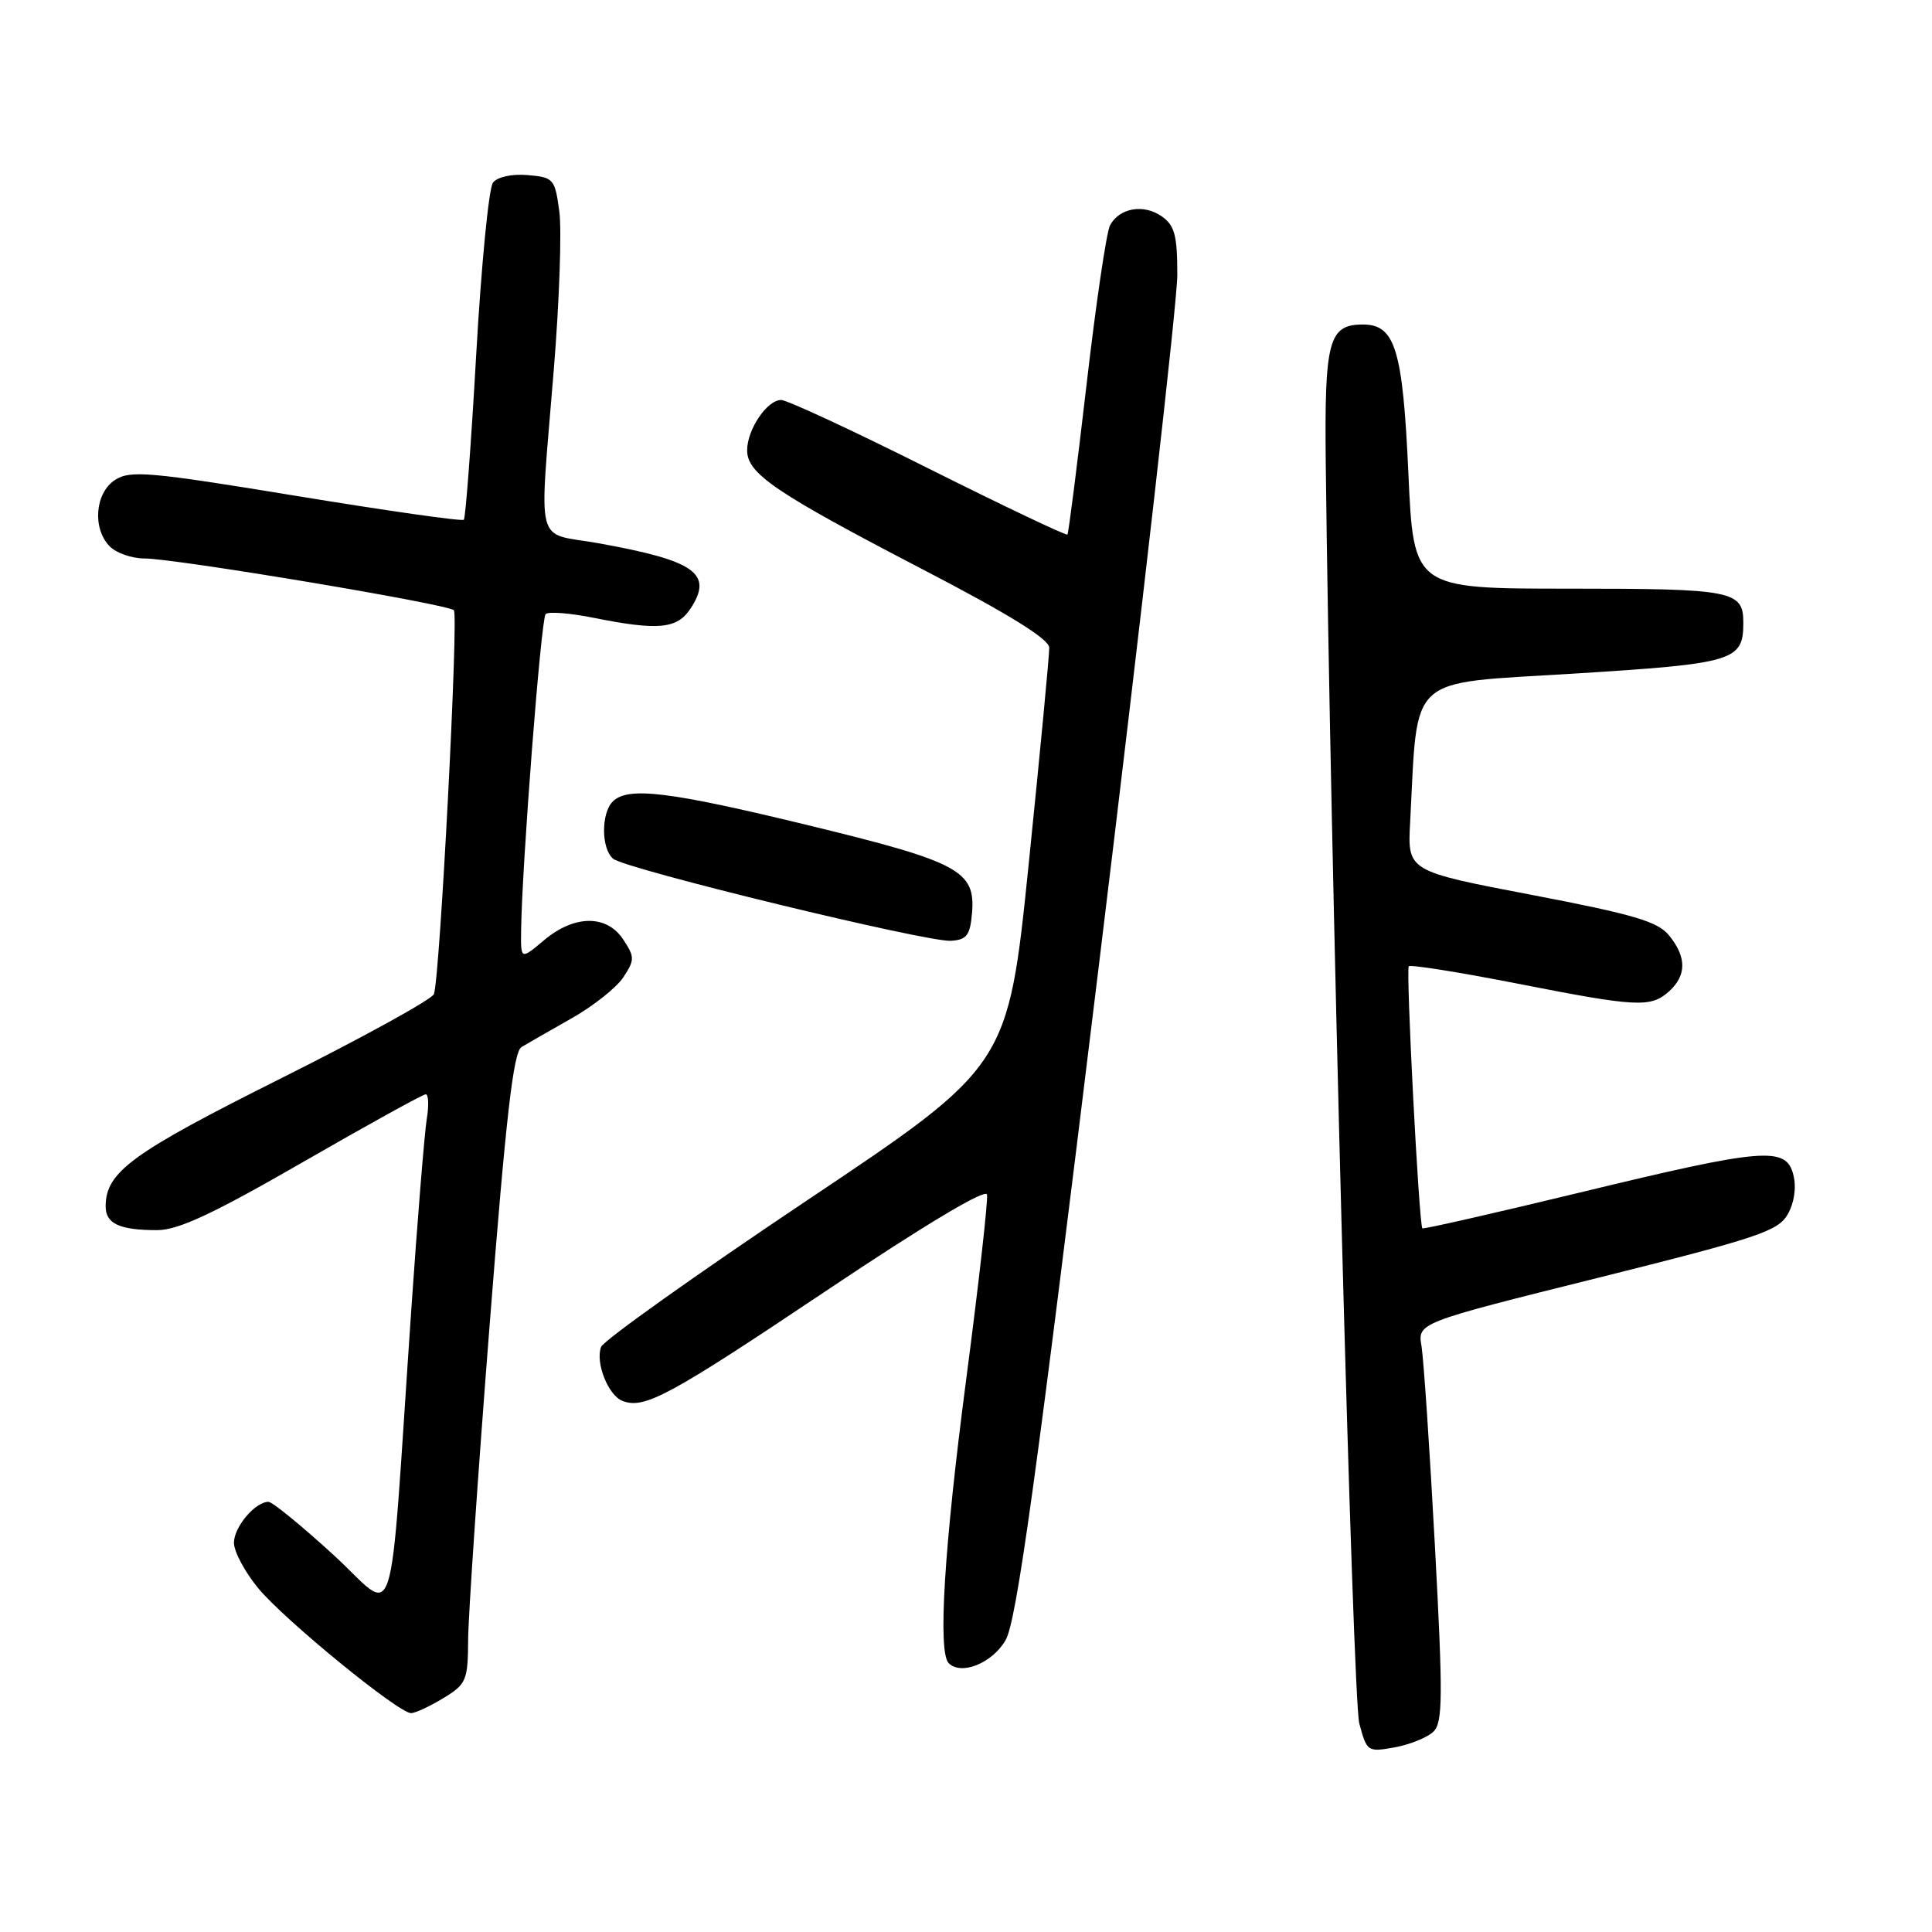 <?xml version="1.0" encoding="UTF-8" standalone="no"?>
<!DOCTYPE svg PUBLIC "-//W3C//DTD SVG 1.1//EN" "http://www.w3.org/Graphics/SVG/1.1/DTD/svg11.dtd" >
<svg xmlns="http://www.w3.org/2000/svg" xmlns:xlink="http://www.w3.org/1999/xlink" version="1.1" viewBox="0 0 256 256">
 <g >
 <path fill="currentColor"
d=" M 189.94 229.45 C 191.18 228.24 191.21 224.86 190.13 204.77 C 189.44 191.97 188.64 180.10 188.36 178.39 C 187.83 175.28 187.83 175.28 211.66 169.34 C 233.03 164.00 235.63 163.13 236.90 160.87 C 237.76 159.34 238.05 157.32 237.63 155.68 C 236.68 151.86 233.77 152.10 209.37 158.01 C 197.99 160.76 188.59 162.90 188.47 162.76 C 188.02 162.23 186.27 128.48 186.67 128.04 C 186.89 127.79 193.27 128.81 200.85 130.29 C 216.95 133.46 218.73 133.55 221.17 131.35 C 223.49 129.24 223.49 126.83 221.18 123.97 C 219.66 122.10 216.55 121.18 202.93 118.57 C 186.50 115.43 186.50 115.43 186.85 108.96 C 187.91 89.10 186.21 90.64 208.50 89.26 C 229.82 87.93 231.00 87.58 231.00 82.51 C 231.00 78.27 229.63 78.00 207.95 78.00 C 187.31 78.00 187.31 78.00 186.62 62.77 C 185.88 46.29 184.87 43.00 180.60 43.00 C 176.05 43.00 175.49 45.12 175.67 61.41 C 176.24 112.38 179.24 225.09 180.11 228.35 C 181.12 232.12 181.21 232.18 184.82 231.53 C 186.84 231.16 189.15 230.22 189.94 229.45 Z  M 58.75 225.01 C 61.80 223.15 62.00 222.68 62.03 217.26 C 62.05 214.09 63.33 195.32 64.88 175.55 C 67.03 148.07 68.02 139.39 69.10 138.74 C 69.87 138.28 72.86 136.56 75.73 134.94 C 78.61 133.31 81.70 130.86 82.60 129.49 C 84.11 127.19 84.11 126.81 82.59 124.50 C 80.41 121.17 76.10 121.20 72.08 124.59 C 69.00 127.18 69.00 127.18 69.05 123.34 C 69.15 114.74 71.69 81.97 72.30 81.37 C 72.66 81.01 75.51 81.23 78.64 81.86 C 87.22 83.58 89.73 83.34 91.50 80.64 C 94.55 75.99 92.12 74.28 79.23 71.97 C 70.76 70.46 71.43 73.10 73.38 49.00 C 74.12 39.92 74.45 30.48 74.11 28.00 C 73.53 23.69 73.35 23.49 69.91 23.20 C 67.83 23.02 65.91 23.44 65.32 24.20 C 64.77 24.91 63.77 35.16 63.10 46.98 C 62.43 58.79 61.69 68.64 61.46 68.87 C 61.23 69.10 51.25 67.68 39.27 65.71 C 19.79 62.51 17.26 62.29 15.25 63.59 C 12.57 65.32 12.21 70.07 14.57 72.43 C 15.44 73.29 17.49 74.00 19.14 74.00 C 23.20 74.00 59.34 80.04 60.14 80.86 C 60.78 81.50 58.30 129.43 57.50 131.72 C 57.27 132.40 48.14 137.43 37.21 142.90 C 17.41 152.81 14.00 155.30 14.00 159.86 C 14.00 162.15 15.85 163.00 20.82 163.00 C 23.61 163.00 28.22 160.85 40.11 154.00 C 48.70 149.05 56.04 145.00 56.41 145.00 C 56.78 145.00 56.85 146.46 56.55 148.25 C 56.26 150.04 55.33 161.40 54.50 173.50 C 51.43 218.24 52.82 213.91 44.12 205.97 C 39.93 202.14 36.09 199.01 35.58 199.00 C 33.81 199.00 31.00 202.33 31.00 204.43 C 31.00 205.59 32.44 208.29 34.20 210.43 C 37.67 214.64 52.80 227.00 54.47 227.00 C 55.04 226.99 56.96 226.10 58.75 225.01 Z  M 133.24 217.34 C 134.70 214.83 137.26 196.36 145.54 128.47 C 151.29 81.33 156.00 39.92 156.00 36.44 C 156.00 31.18 155.65 29.87 153.94 28.67 C 151.53 26.98 148.30 27.55 147.08 29.87 C 146.61 30.77 145.21 40.27 143.97 51.00 C 142.72 61.73 141.59 70.65 141.44 70.83 C 141.30 71.01 133.02 67.07 123.04 62.08 C 113.07 57.08 104.28 53.00 103.51 53.00 C 101.64 53.00 99.00 56.91 99.00 59.67 C 99.00 62.76 102.72 65.28 122.25 75.44 C 133.67 81.37 139.01 84.68 139.03 85.82 C 139.05 86.75 137.83 99.59 136.32 114.37 C 133.57 141.24 133.57 141.24 106.90 159.08 C 92.24 168.89 79.98 177.62 79.65 178.47 C 78.86 180.53 80.59 184.91 82.49 185.63 C 85.39 186.75 88.63 185.00 109.50 171.02 C 122.50 162.31 130.61 157.46 130.78 158.28 C 130.94 159.00 129.70 170.01 128.03 182.74 C 125.09 205.16 124.25 218.91 125.71 220.38 C 127.37 222.04 131.47 220.38 133.24 217.34 Z  M 128.80 120.95 C 129.27 115.39 127.06 114.20 107.26 109.39 C 88.68 104.87 83.20 104.20 81.20 106.20 C 79.63 107.77 79.66 112.47 81.25 113.79 C 82.93 115.17 122.84 124.87 126.00 124.66 C 128.10 124.53 128.55 123.94 128.80 120.95 Z "/>
</g>
</svg>